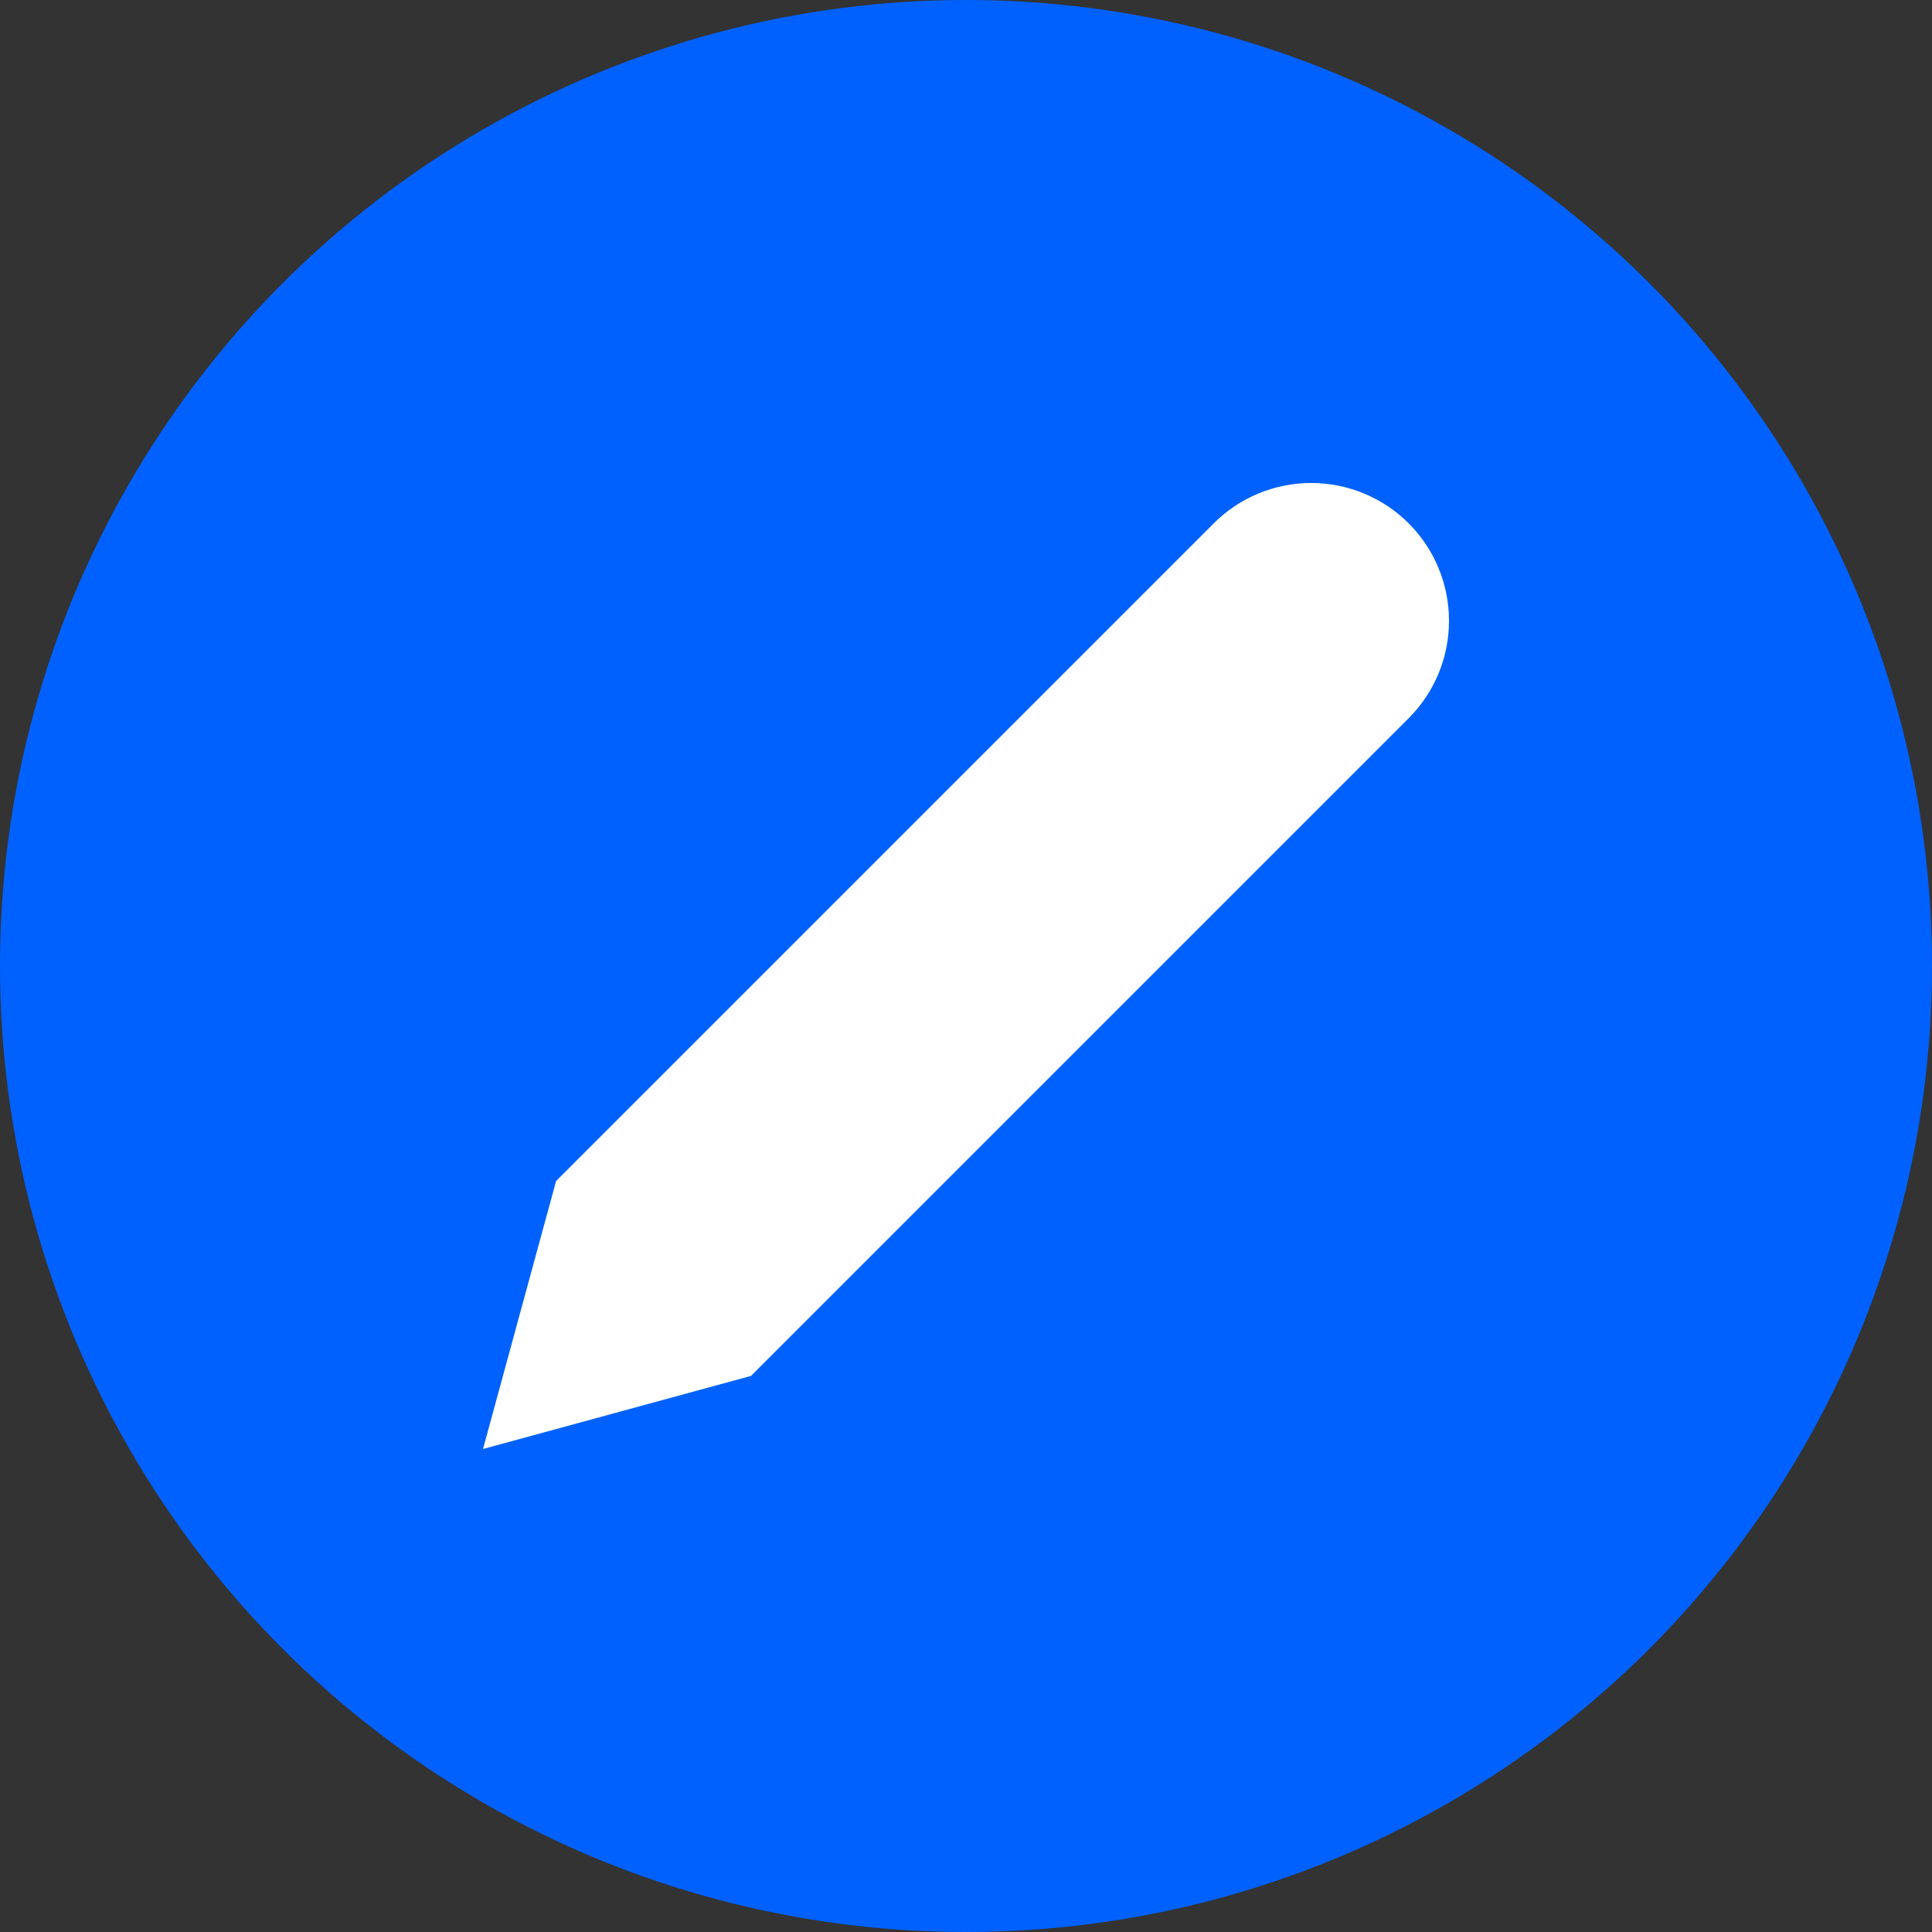 <svg width="24" height="24" viewBox="0 0 24 24" fill="none" xmlns="http://www.w3.org/2000/svg">
<rect x="0" y="0" width="24" height="24" fill="#333333" stroke="none"/>
<circle cx="12" cy="12" r="12" fill="#0061FF"/>
<path d="M15.078 6.501C15.237 6.342 15.425 6.216 15.633 6.13C15.841 6.044 16.064 6 16.288 6C16.513 6 16.736 6.044 16.943 6.13C17.151 6.216 17.34 6.342 17.499 6.501C17.658 6.66 17.784 6.849 17.87 7.057C17.956 7.264 18 7.487 18 7.712C18 7.937 17.956 8.159 17.87 8.367C17.784 8.574 17.658 8.763 17.499 8.922L9.329 17.092L6 18L6.908 14.671L15.078 6.501Z" fill="white"/>
</svg>

